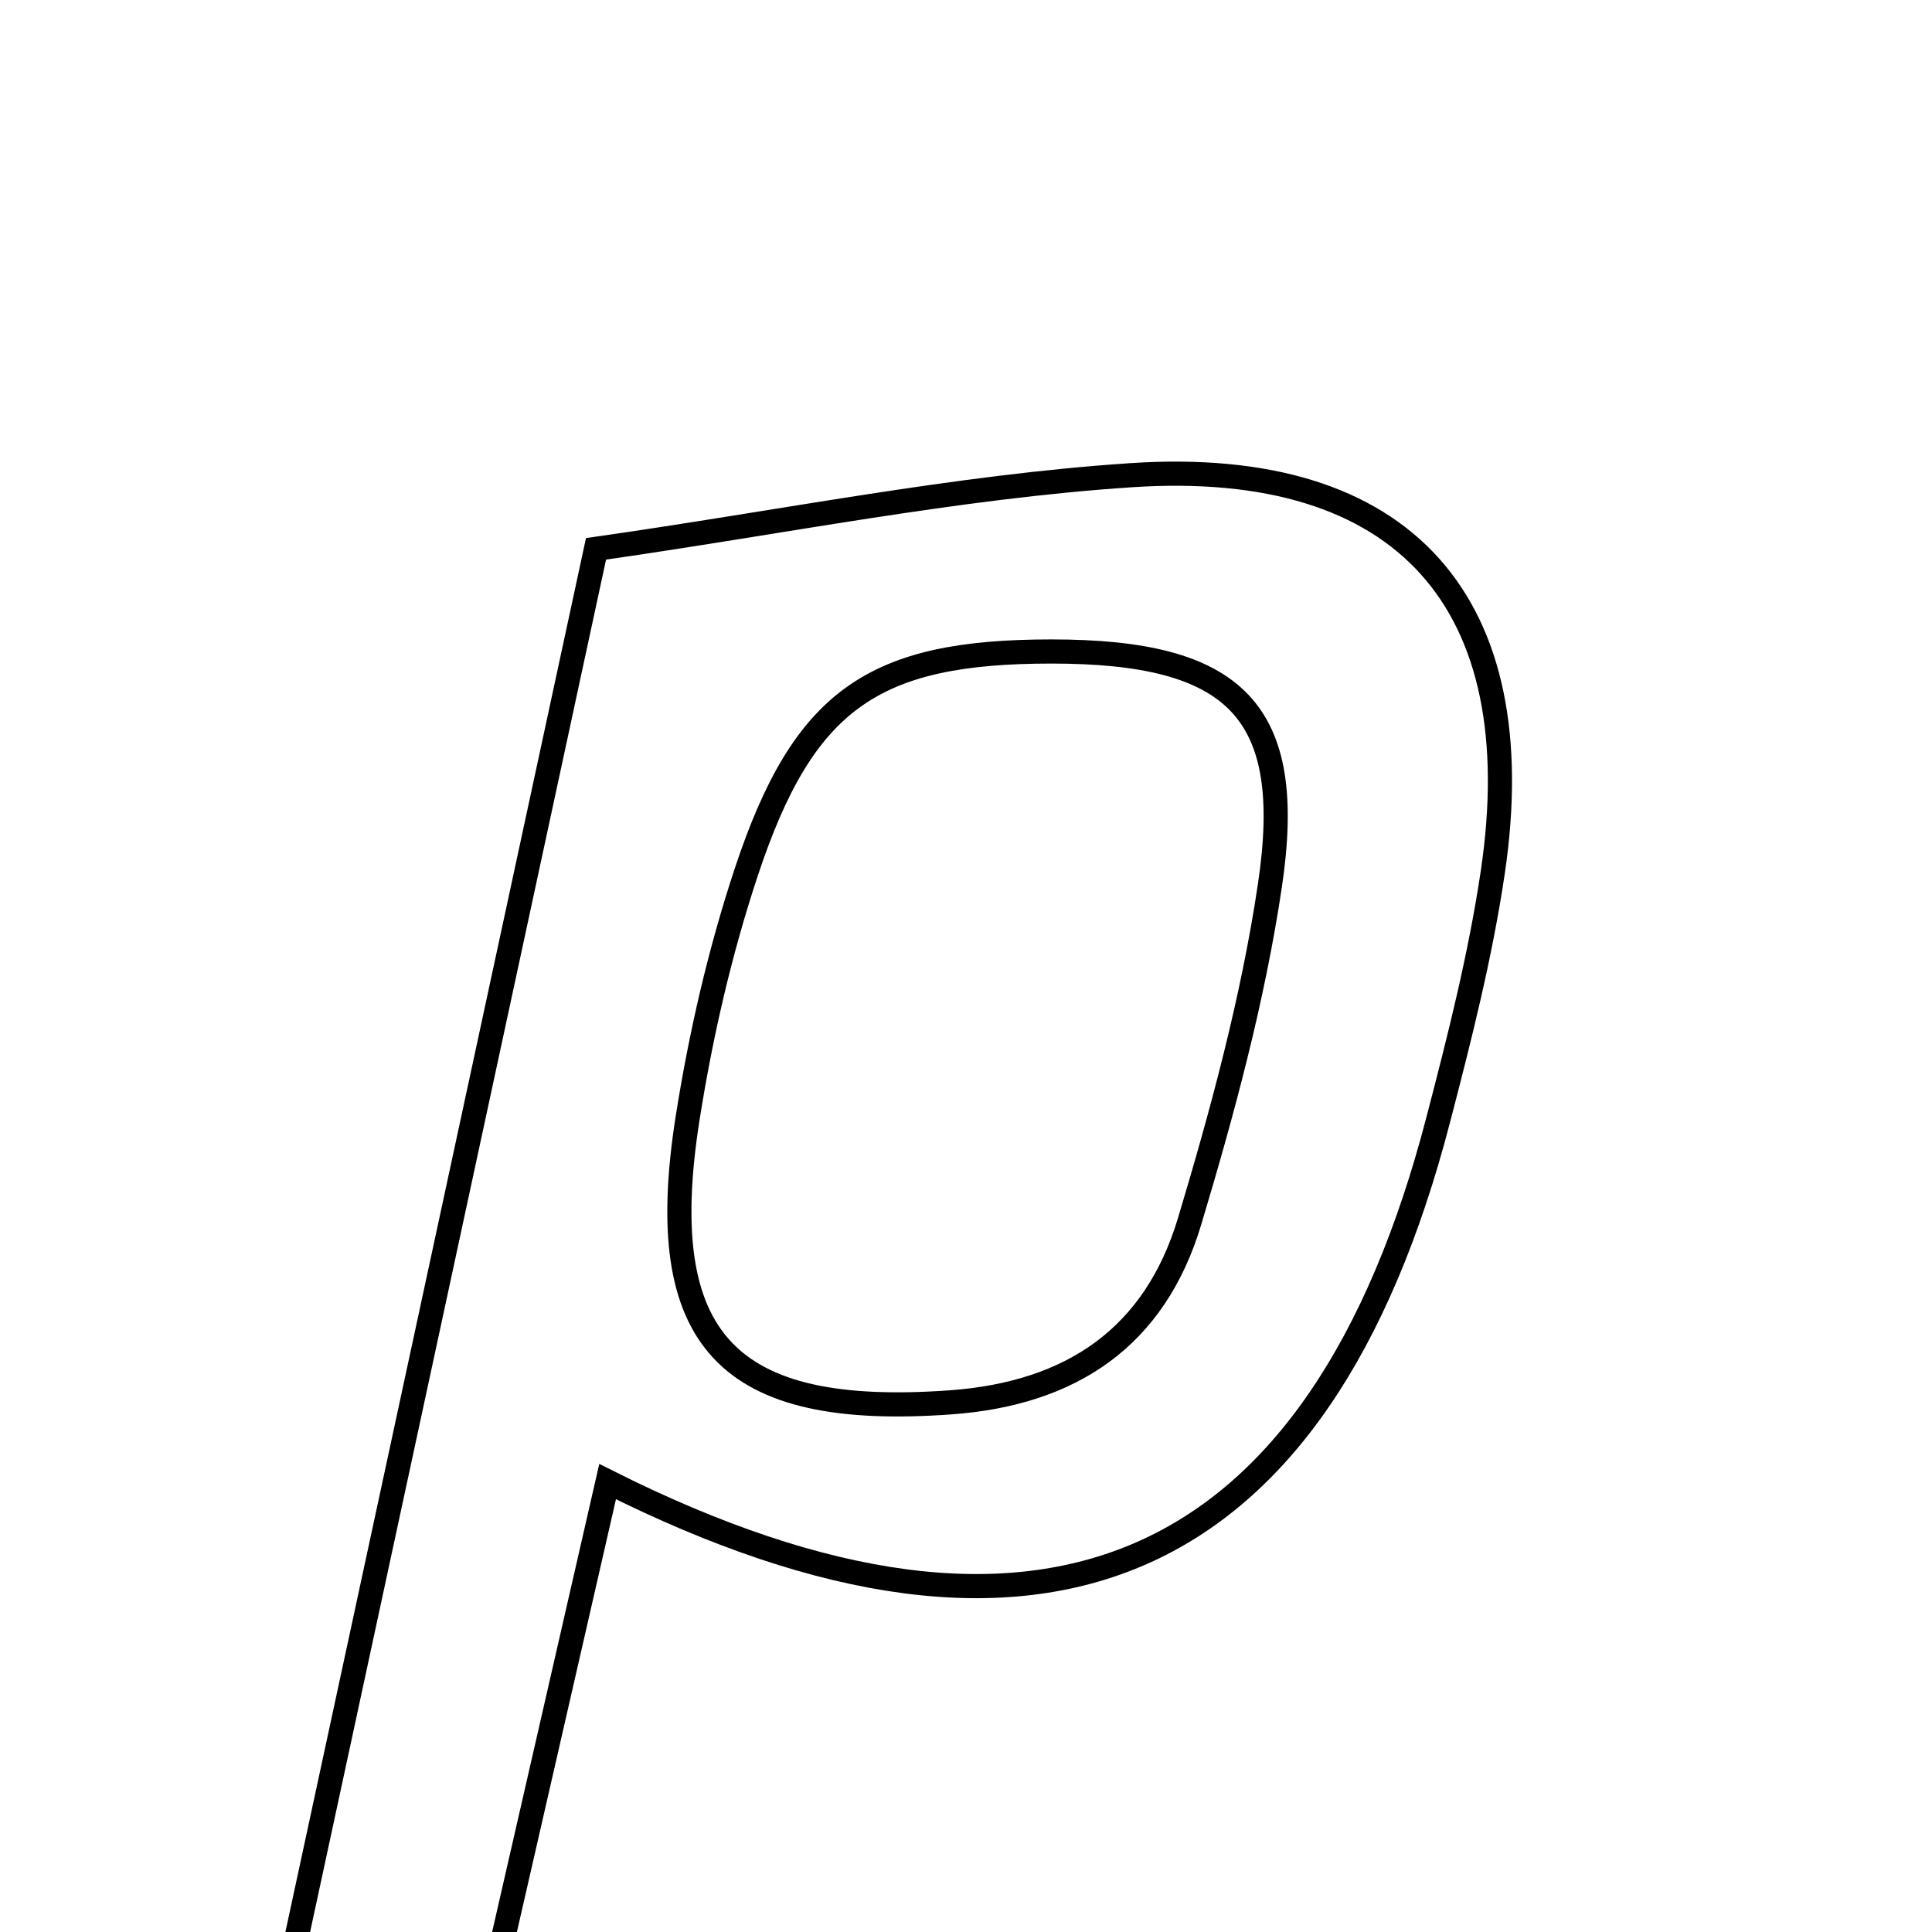 <svg xmlns="http://www.w3.org/2000/svg" viewBox="0.0 0.0 24.0 24.0" height="200px" width="200px"><path fill="none" stroke="black" stroke-width=".3" stroke-opacity="1.0"  filling="0" d="M14.053 5.903 C17.452 5.678 19.042 7.492 18.543 10.841 C18.389 11.876 18.13 12.899 17.865 13.914 C16.399 19.549 12.958 21.123 7.548 18.405 C7.028 20.677 6.539 22.81 6.019 25.084 C5.267 25.084 4.564 25.084 3.465 25.084 C4.816 18.821 6.115 12.795 7.404 6.818 C9.72 6.488 11.877 6.047 14.053 5.903"></path>
<path fill="none" stroke="black" stroke-width=".3" stroke-opacity="1.0"  filling="0" d="M13.057 8.093 C15.35 8.092 16.1 8.829 15.775 11.001 C15.565 12.411 15.188 13.805 14.777 15.174 C14.347 16.603 13.321 17.313 11.801 17.421 C9.041 17.618 8.105 16.664 8.542 13.889 C8.705 12.856 8.943 11.821 9.272 10.829 C9.984 8.683 10.853 8.094 13.057 8.093"></path></svg>